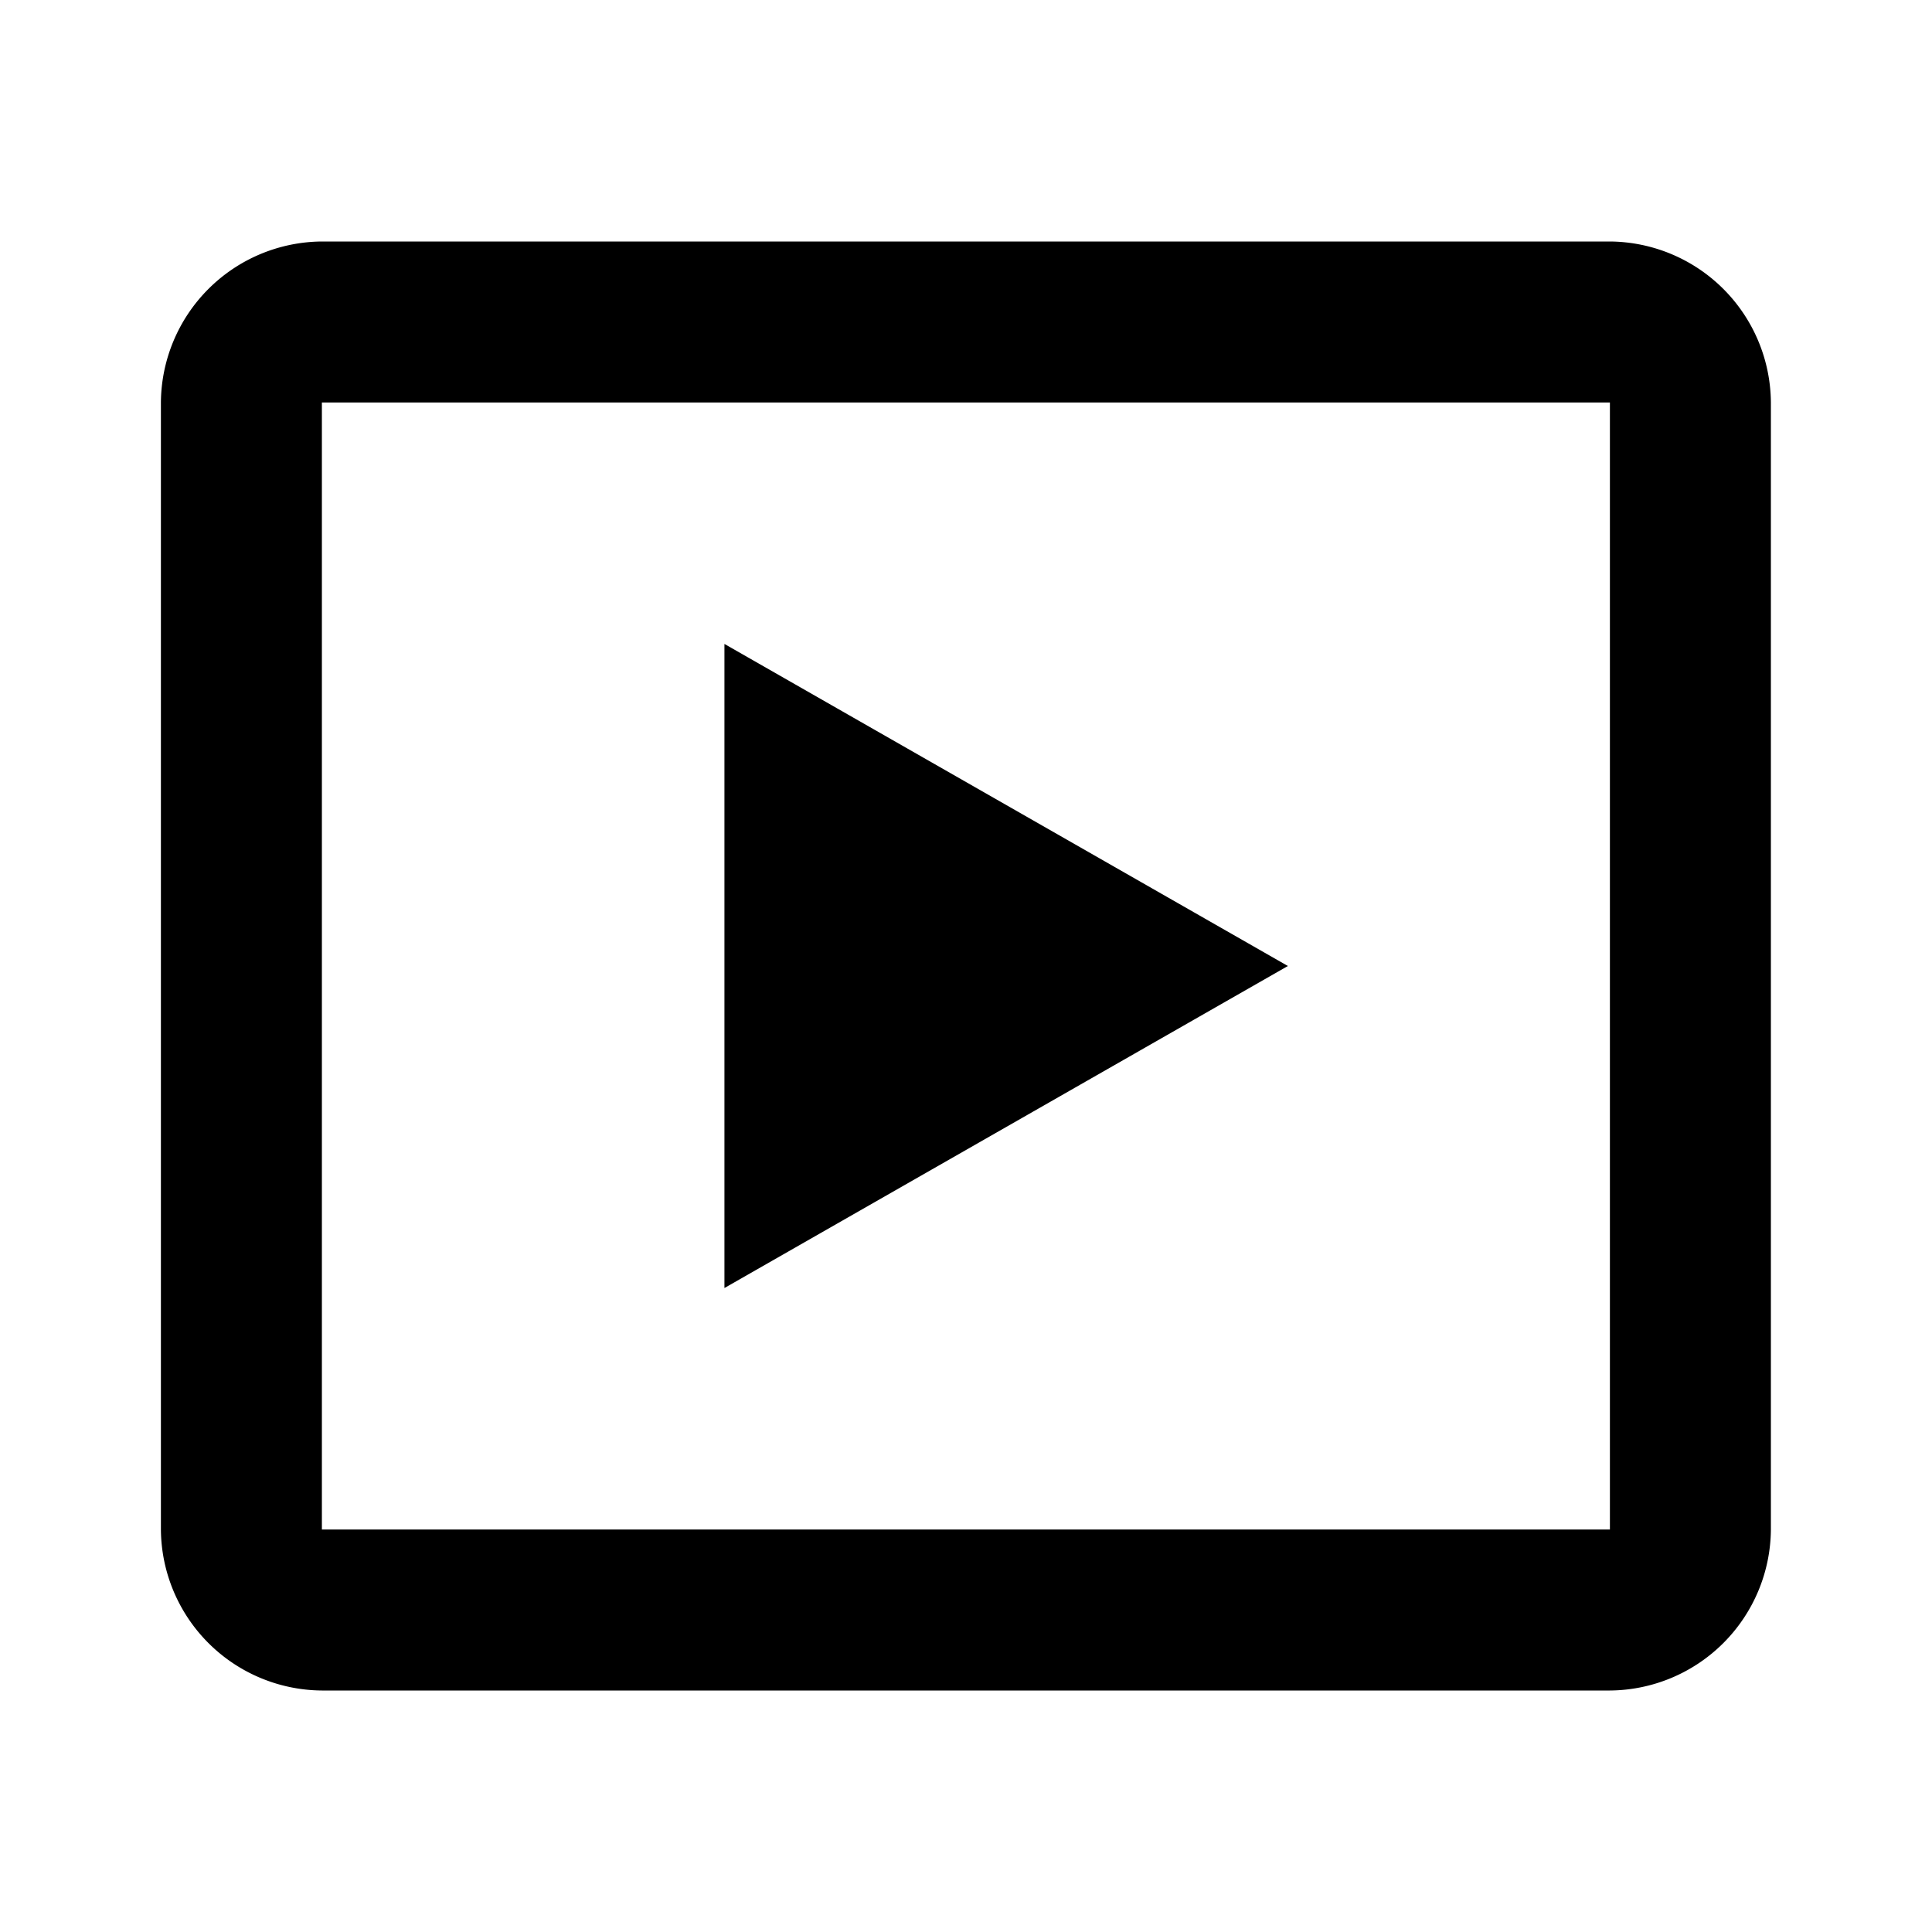 <svg width="28" height="28" viewBox="0 0 28 28" fill="none" xmlns="http://www.w3.org/2000/svg"><path d="M4.665 3.5a2.35 2.35 0 0 0-2.333 2.333v16.334A2.35 2.35 0 0 0 4.665 24.5h18.667a2.35 2.35 0 0 0 2.333-2.333V5.833A2.35 2.35 0 0 0 23.332 3.5H4.665zm0 2.333h18.667v16.334H4.665V5.833zm5.834 3.5v9.334L18.665 14 10.5 9.333z" fill="#000"/></svg>